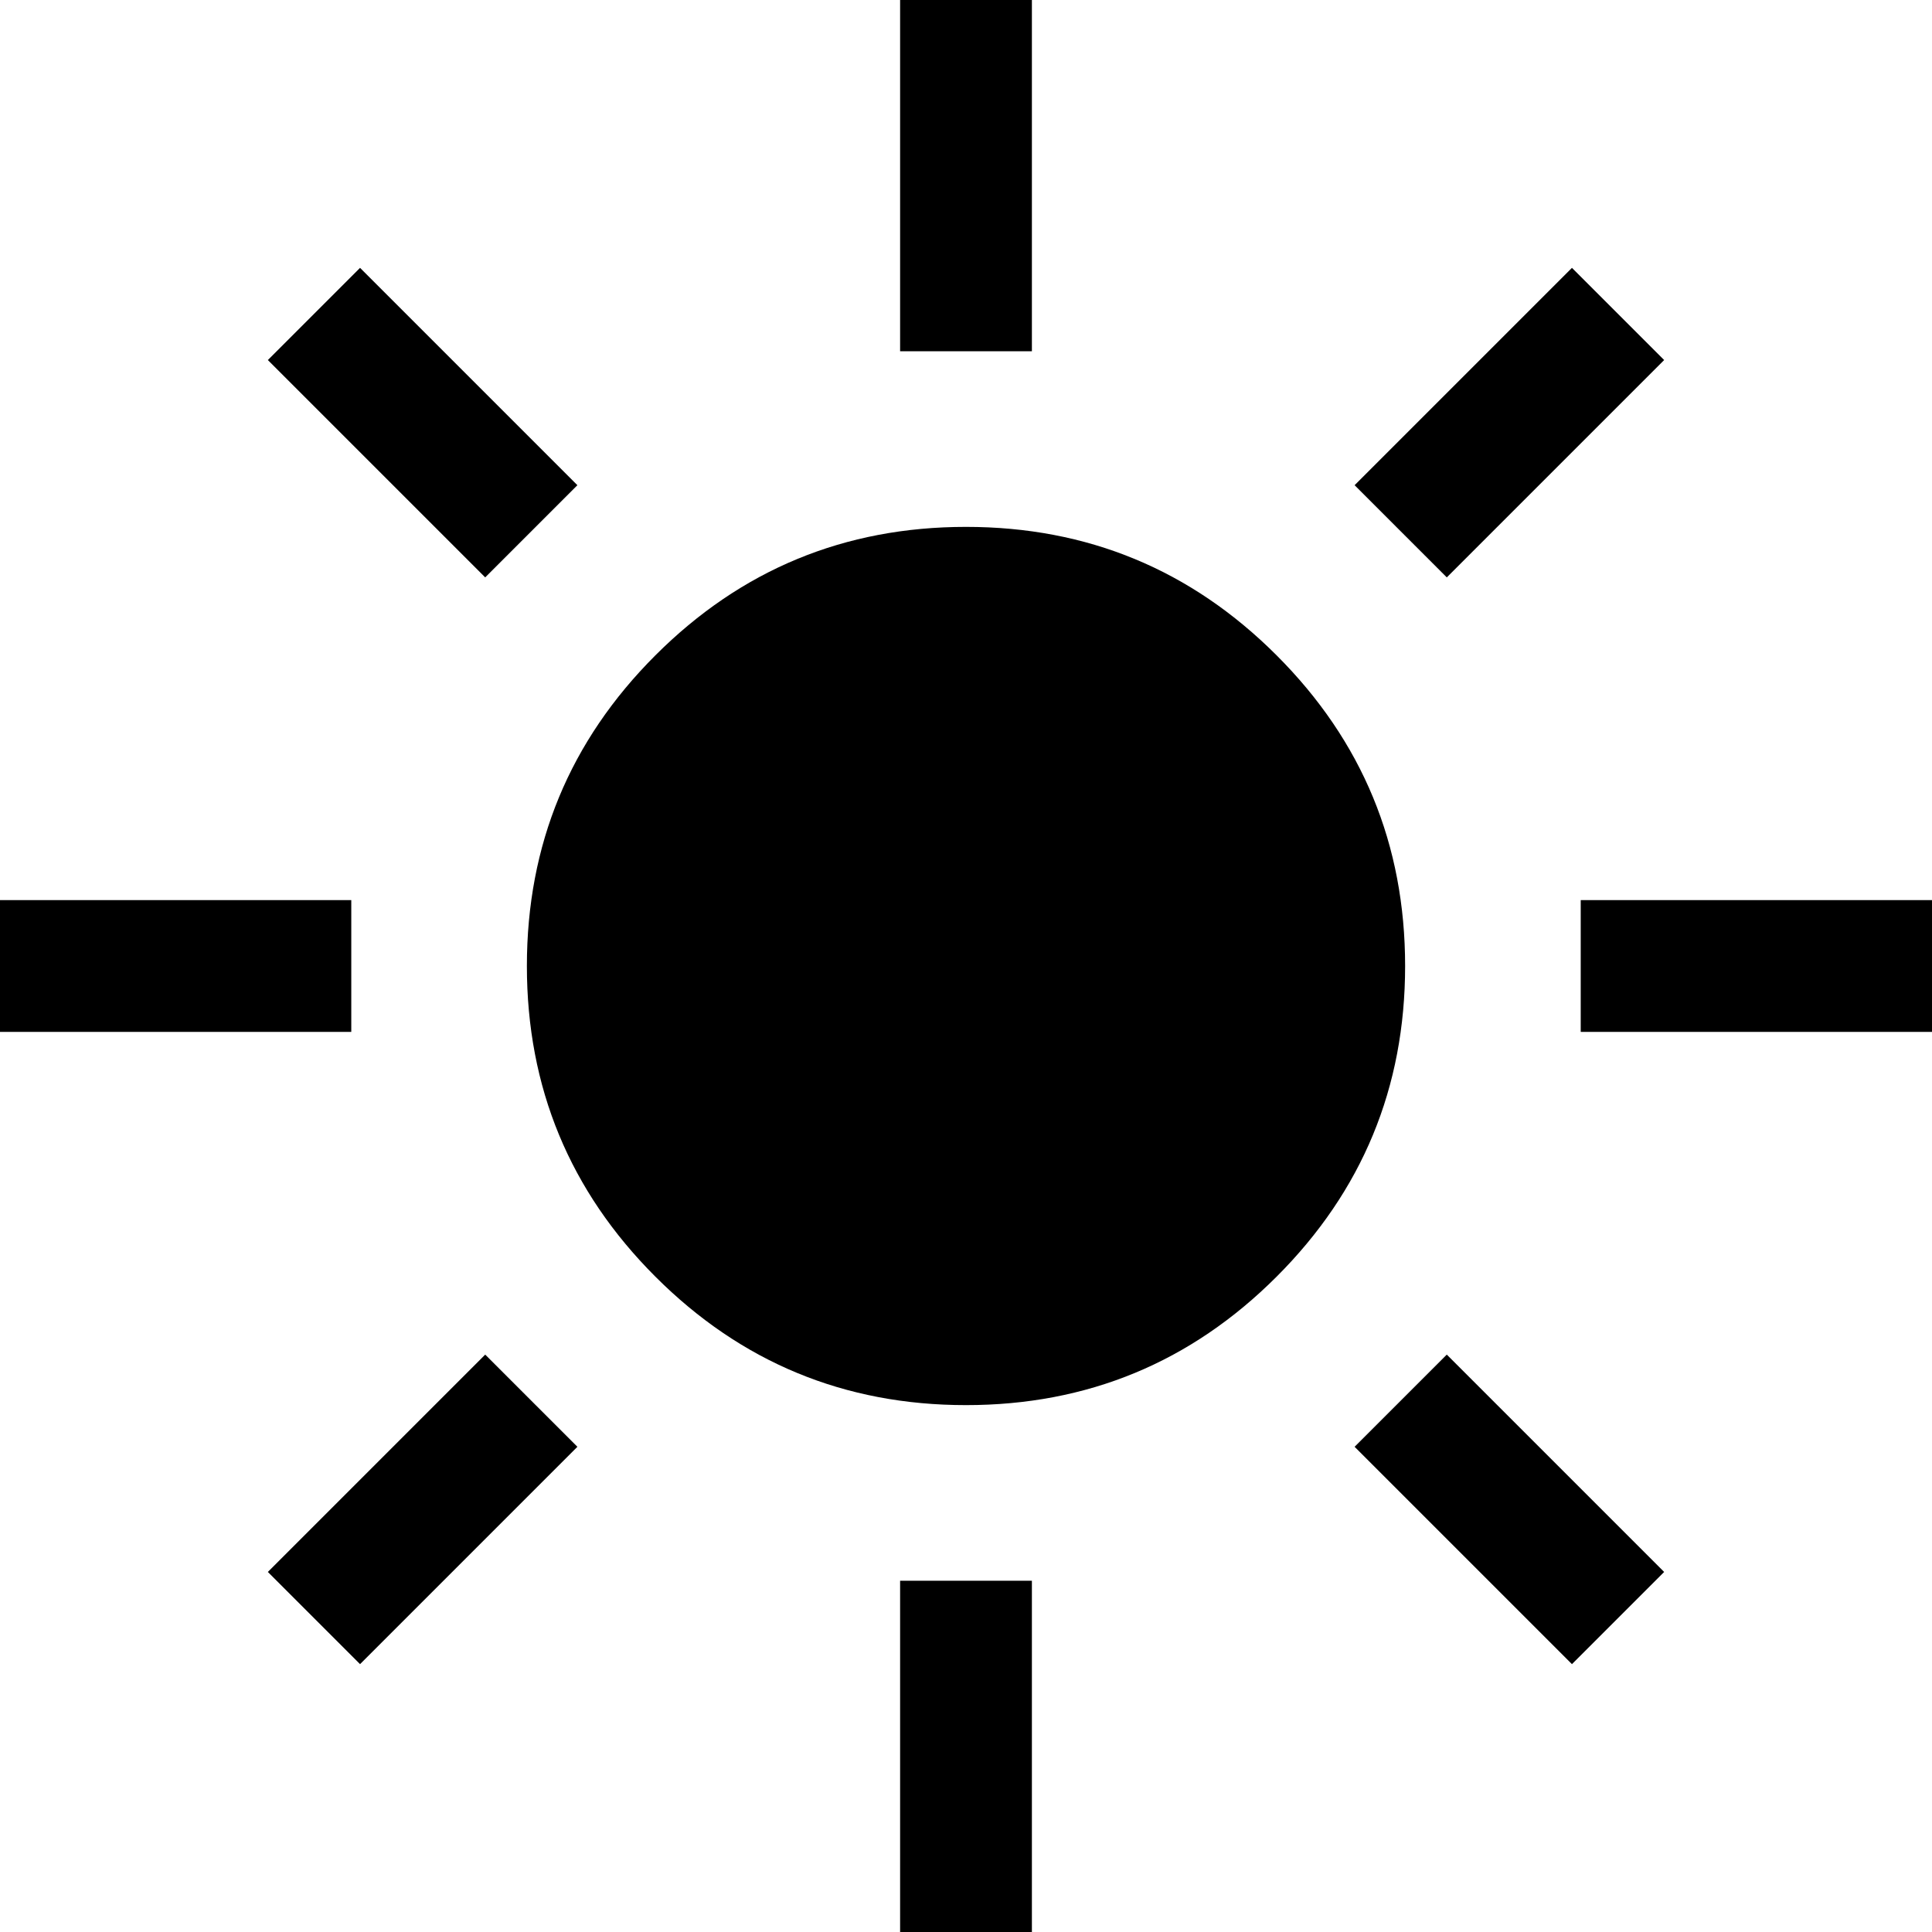 <?xml version="1.0" encoding="UTF-8"?><svg version="1.1" width="28px" height="28px" viewBox="0 0 28.0 28.0" xmlns="http://www.w3.org/2000/svg" xmlns:xlink="http://www.w3.org/1999/xlink"><defs><clipPath id="i0"><path d="M14.955,22.909 L14.955,28 L13.045,28 L13.045,22.909 L14.955,22.909 Z M20.968,19.632 L24.118,22.782 L22.782,24.118 L19.632,20.968 L20.968,19.632 Z M7.032,19.632 L8.368,20.968 L5.218,24.118 L3.882,22.782 L7.032,19.632 Z M14,7.636 C15.761,7.636 17.261,8.257 18.502,9.498 C19.743,10.739 20.364,12.239 20.364,14 C20.364,15.761 19.743,17.261 18.502,18.502 C17.261,19.743 15.761,20.364 14,20.364 C12.239,20.364 10.739,19.743 9.498,18.502 C8.257,17.261 7.636,15.761 7.636,14 C7.636,12.239 8.257,10.739 9.498,9.498 C10.739,8.257 12.239,7.636 14,7.636 Z M5.091,13.045 L5.091,14.955 L0,14.955 L0,13.045 L5.091,13.045 Z M28,13.045 L28,14.955 L22.909,14.955 L22.909,13.045 L28,13.045 Z M5.218,3.882 L8.368,7.032 L7.032,8.368 L3.882,5.218 L5.218,3.882 Z M22.782,3.882 L24.118,5.218 L20.968,8.368 L19.632,7.032 L22.782,3.882 Z M14.955,0 L14.955,5.091 L13.045,5.091 L13.045,0 L14.955,0 Z"></path></clipPath></defs><g clip-path="url(#i0)"><polygon points="0,0 28,0 28,28 0,28 0,0" stroke="none" fill="#000000"></polygon></g></svg>